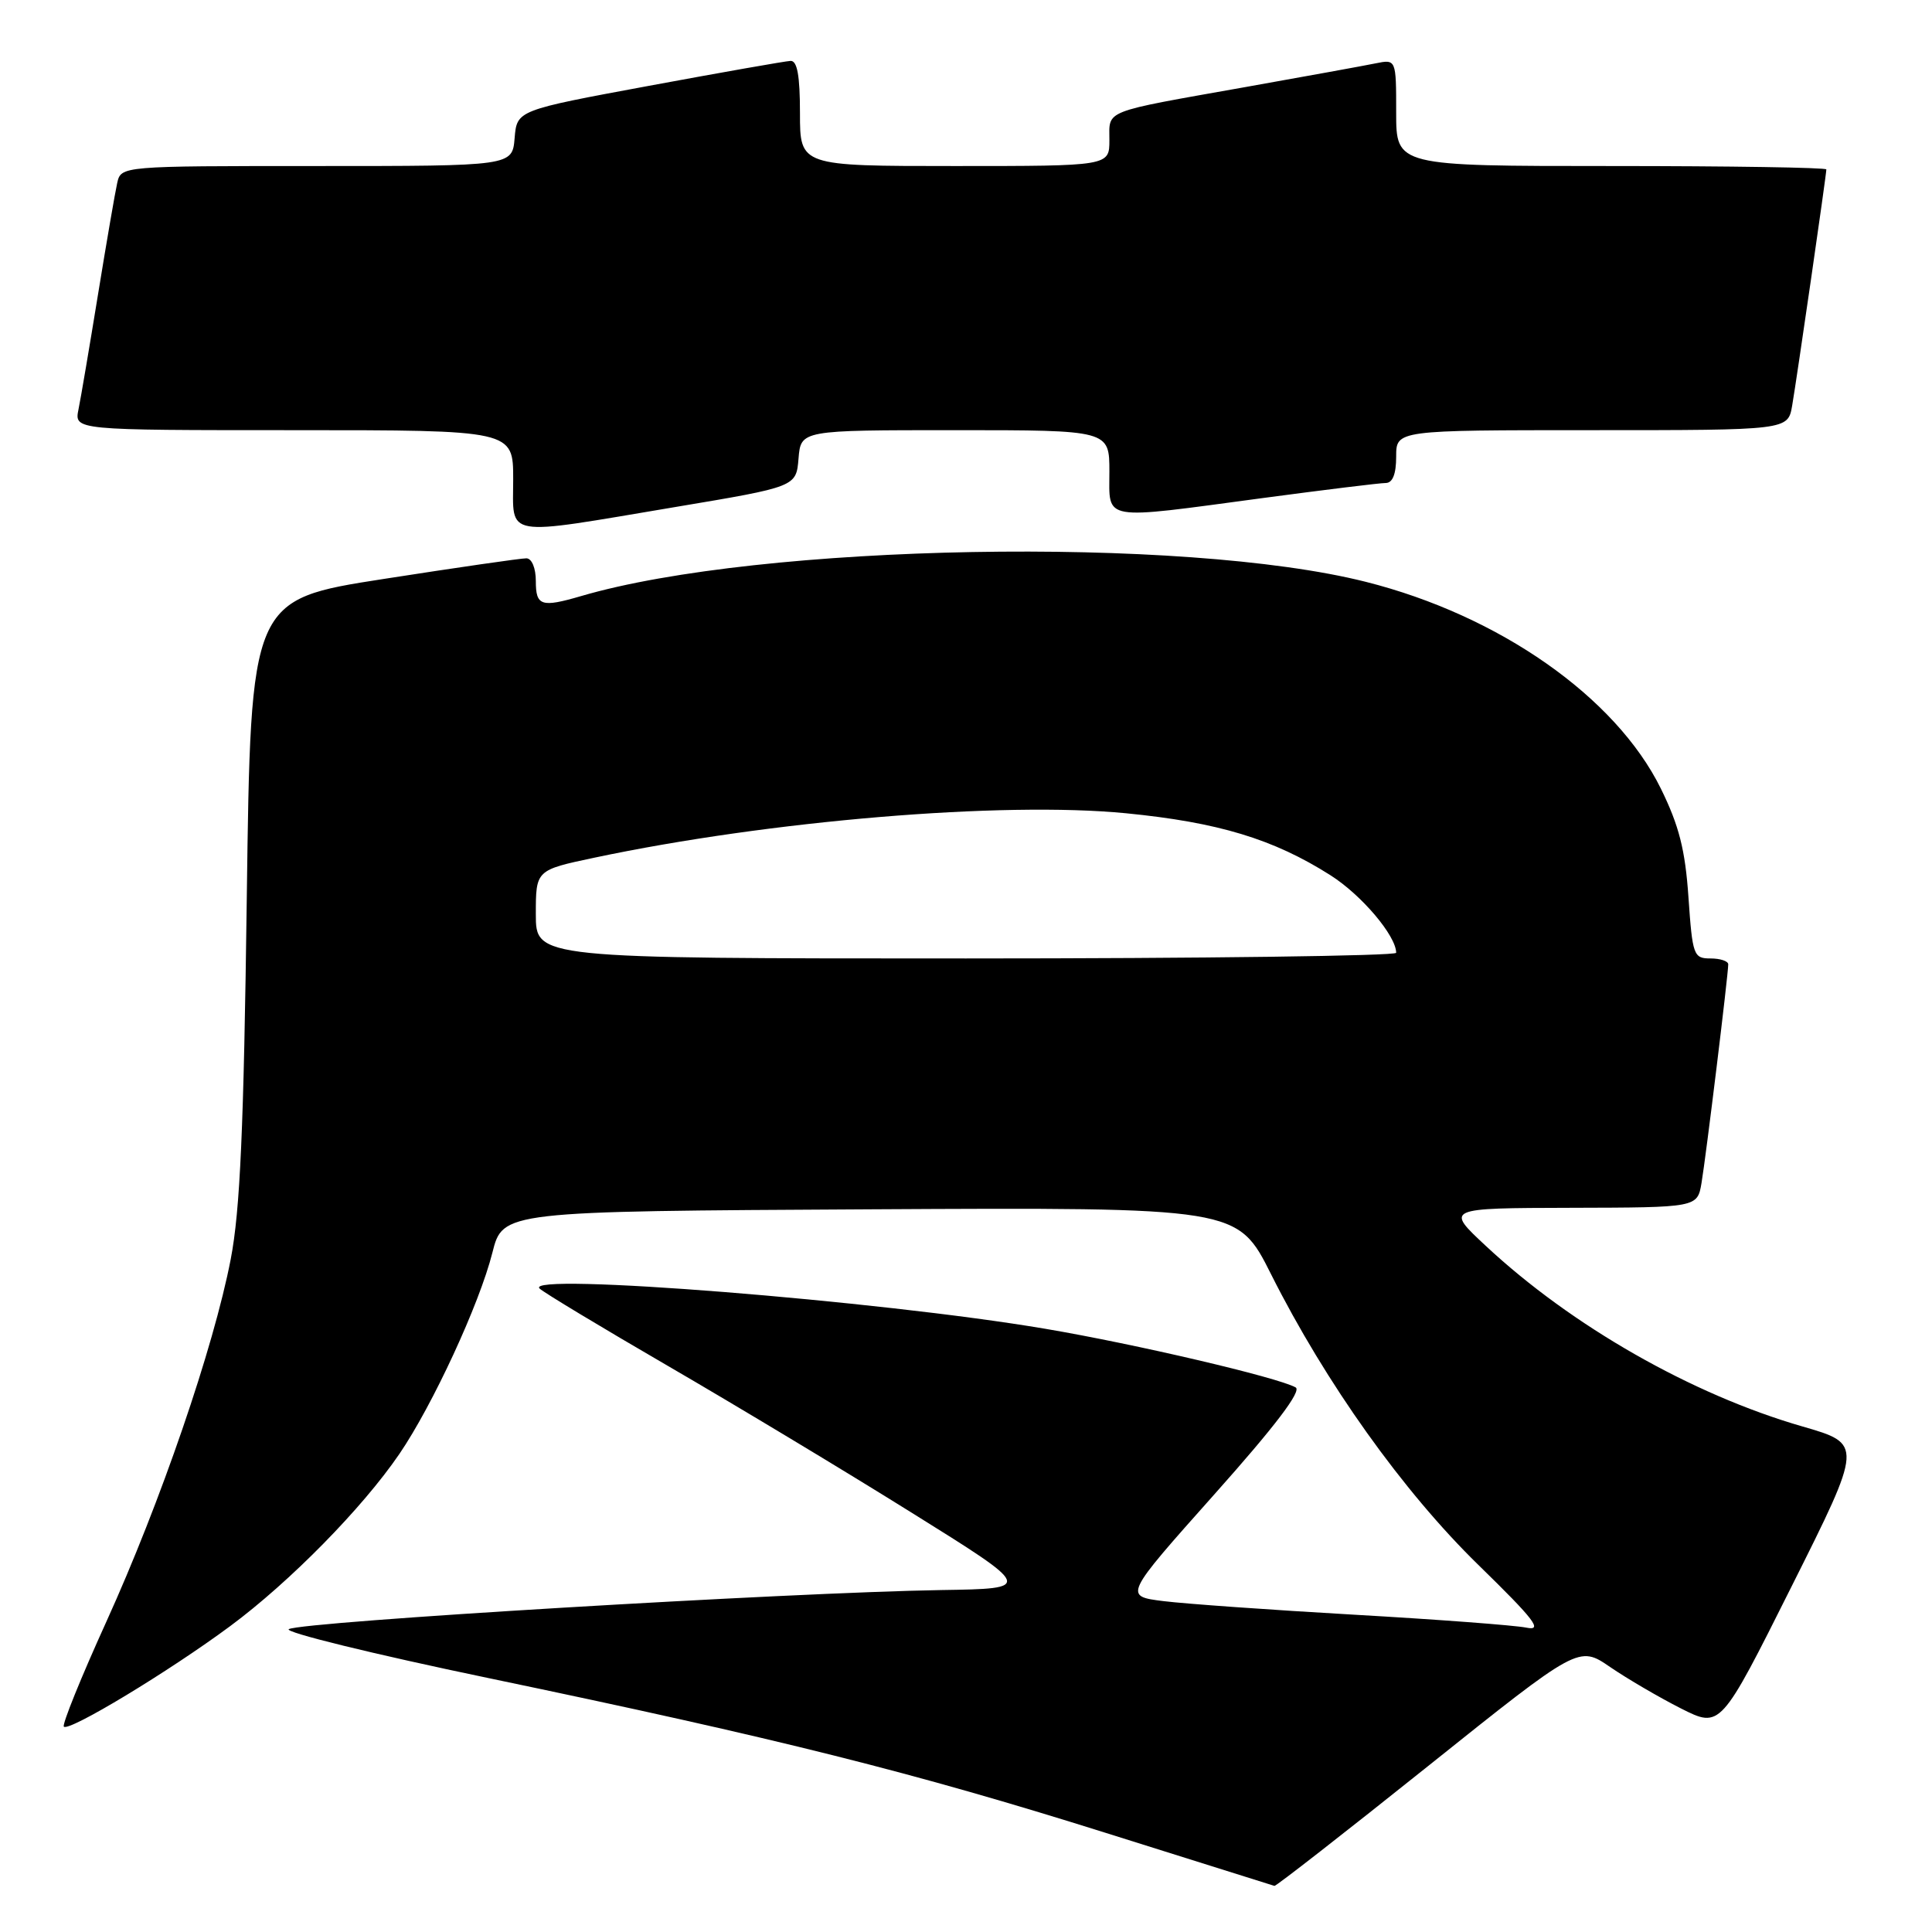 <?xml version="1.0" encoding="UTF-8" standalone="no"?>
<!DOCTYPE svg PUBLIC "-//W3C//DTD SVG 1.1//EN" "http://www.w3.org/Graphics/SVG/1.1/DTD/svg11.dtd" >
<svg xmlns="http://www.w3.org/2000/svg" xmlns:xlink="http://www.w3.org/1999/xlink" version="1.1" viewBox="0 0 256 256">
 <g >
 <path fill="currentColor"
d=" M 189.22 234.02 C 209.20 218.04 209.20 218.04 213.35 220.89 C 215.63 222.45 219.86 224.92 222.74 226.38 C 227.98 229.02 227.98 229.02 237.41 210.18 C 246.85 191.33 246.85 191.33 238.82 189.01 C 224.17 184.78 208.26 175.70 196.89 165.10 C 191.50 160.08 191.50 160.08 208.20 160.04 C 224.91 160.00 224.91 160.00 225.46 156.75 C 226.04 153.35 229.00 129.14 229.00 127.78 C 229.00 127.35 227.94 127.00 226.64 127.00 C 224.41 127.00 224.26 126.59 223.73 118.90 C 223.30 112.60 222.48 109.39 220.07 104.49 C 214.10 92.37 198.65 81.54 180.95 77.09 C 156.84 71.01 100.73 72.03 77.01 78.98 C 71.71 80.53 71.00 80.29 71.00 77.00 C 71.00 75.28 70.47 73.99 69.75 73.98 C 69.06 73.97 60.56 75.20 50.86 76.71 C 33.22 79.45 33.22 79.45 32.70 118.98 C 32.30 149.50 31.82 160.40 30.57 166.86 C 28.31 178.57 21.26 199.11 14.08 214.91 C 10.73 222.28 8.20 228.53 8.46 228.79 C 9.15 229.48 22.37 221.49 30.50 215.47 C 38.42 209.60 48.02 199.83 52.91 192.67 C 57.32 186.21 63.53 172.78 65.24 166.00 C 66.62 160.50 66.62 160.50 115.30 160.24 C 163.97 159.98 163.97 159.98 168.42 168.84 C 175.64 183.22 185.91 197.62 195.89 207.36 C 203.38 214.67 204.49 216.13 202.24 215.67 C 200.73 215.36 190.50 214.59 179.50 213.96 C 168.50 213.33 157.11 212.52 154.19 212.16 C 148.89 211.50 148.89 211.50 160.90 198.02 C 168.96 188.98 172.51 184.31 171.68 183.84 C 169.31 182.51 150.44 178.09 138.50 176.07 C 116.49 172.34 69.26 168.58 71.50 170.74 C 72.05 171.27 79.70 175.88 88.50 180.99 C 97.30 186.10 111.80 194.82 120.72 200.39 C 136.94 210.50 136.94 210.50 124.72 210.69 C 104.47 211.02 40.05 214.87 38.27 215.87 C 37.58 216.26 49.49 219.18 64.75 222.36 C 103.32 230.41 121.02 234.85 146.50 242.86 C 158.60 246.67 168.67 249.83 168.87 249.89 C 169.07 249.95 178.23 242.81 189.22 234.02 Z  M 89.50 67.18 C 105.50 64.50 105.50 64.50 105.81 60.75 C 106.12 57.00 106.12 57.00 126.56 57.00 C 147.00 57.00 147.00 57.00 147.00 62.50 C 147.00 69.11 145.73 68.89 167.36 65.99 C 175.53 64.90 182.84 64.00 183.61 64.00 C 184.53 64.00 185.00 62.82 185.00 60.50 C 185.00 57.00 185.00 57.00 210.95 57.00 C 236.91 57.00 236.91 57.00 237.47 53.75 C 238.09 50.16 242.00 23.15 242.00 22.45 C 242.00 22.20 229.18 22.00 213.50 22.00 C 185.00 22.00 185.00 22.00 185.00 14.92 C 185.00 7.84 185.00 7.84 182.25 8.40 C 180.74 8.71 172.97 10.12 165.00 11.54 C 145.91 14.93 147.00 14.51 147.00 18.57 C 147.00 22.00 147.00 22.00 126.50 22.00 C 106.00 22.00 106.00 22.00 106.00 15.00 C 106.00 10.03 105.64 8.02 104.75 8.07 C 104.06 8.10 95.62 9.59 86.00 11.37 C 68.50 14.61 68.50 14.61 68.19 18.30 C 67.88 22.00 67.88 22.00 41.96 22.00 C 16.04 22.00 16.04 22.00 15.53 24.25 C 15.25 25.49 14.11 32.12 12.99 39.00 C 11.87 45.88 10.71 52.74 10.40 54.25 C 9.84 57.00 9.84 57.00 38.92 57.00 C 68.00 57.00 68.00 57.00 68.00 63.50 C 68.00 71.33 66.40 71.06 89.50 67.18 Z  M 71.00 121.14 C 71.00 115.29 71.00 115.29 78.75 113.65 C 101.98 108.73 132.83 106.16 149.19 107.76 C 161.41 108.96 168.73 111.17 176.30 115.98 C 180.40 118.58 184.99 123.99 185.00 126.25 C 185.00 126.66 159.35 127.00 128.00 127.00 C 71.00 127.00 71.00 127.00 71.00 121.14 Z "/>
</g>
</svg>